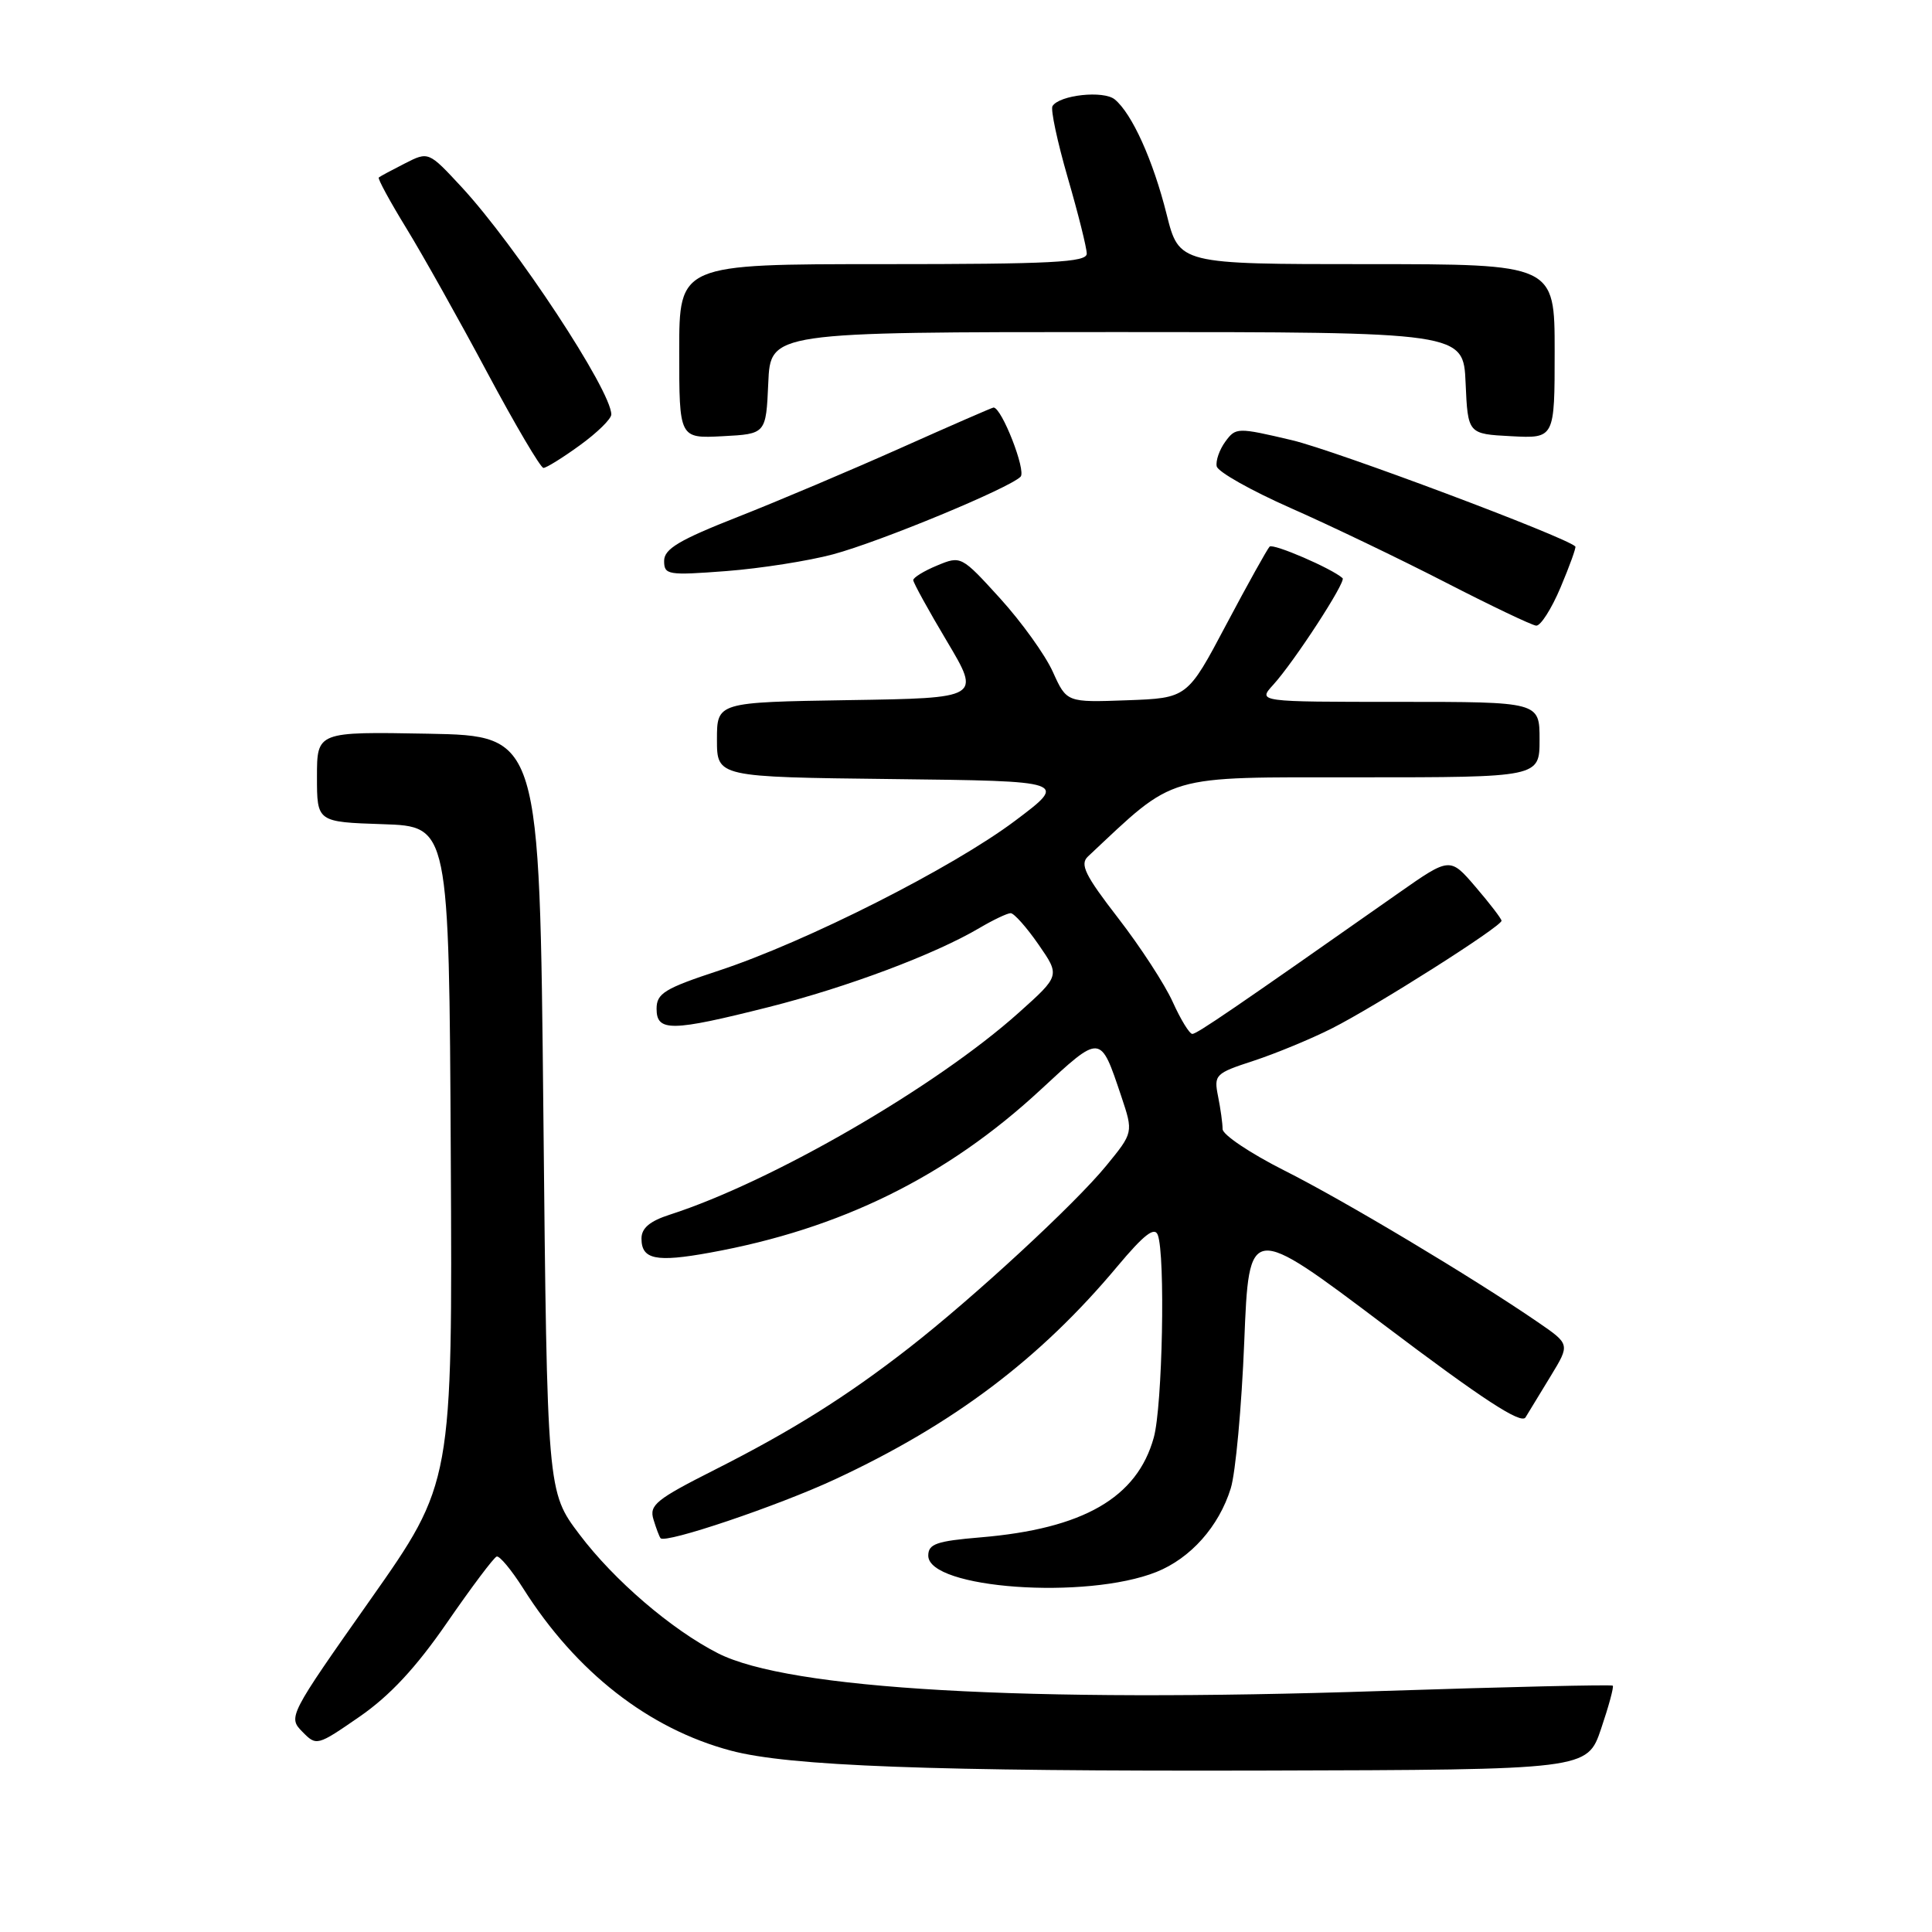<?xml version="1.0" encoding="UTF-8" standalone="no"?>
<!DOCTYPE svg PUBLIC "-//W3C//DTD SVG 1.1//EN" "http://www.w3.org/Graphics/SVG/1.1/DTD/svg11.dtd" >
<svg xmlns="http://www.w3.org/2000/svg" xmlns:xlink="http://www.w3.org/1999/xlink" version="1.1" viewBox="0 0 256 256">
 <g >
 <path fill="currentColor"
d=" M 212.15 229.08 C 213.16 226.10 213.86 223.53 213.70 223.36 C 213.53 223.20 199.70 223.52 182.95 224.07 C 135.78 225.64 104.51 223.85 95.12 219.06 C 88.98 215.93 81.36 209.39 76.79 203.33 C 72.50 197.66 72.50 197.66 72.00 147.58 C 71.50 97.50 71.50 97.50 56.75 97.22 C 42.00 96.95 42.00 96.95 42.00 102.93 C 42.00 108.92 42.00 108.92 50.75 109.21 C 59.50 109.50 59.50 109.50 59.73 153.00 C 59.96 196.50 59.96 196.50 49.05 212.00 C 38.28 227.29 38.16 227.53 40.05 229.45 C 41.94 231.38 42.01 231.36 47.67 227.45 C 51.67 224.68 55.13 220.96 59.24 215.00 C 62.47 210.32 65.42 206.39 65.81 206.25 C 66.19 206.12 67.77 208.02 69.33 210.48 C 76.32 221.55 85.96 229.08 96.85 231.97 C 104.53 234.02 123.47 234.72 167.40 234.61 C 210.31 234.50 210.31 234.50 212.15 229.08 Z  M 153.24 208.29 C 157.77 206.47 161.51 202.27 163.08 197.22 C 163.72 195.17 164.52 186.43 164.87 177.78 C 165.50 162.07 165.50 162.07 183.43 175.59 C 196.50 185.46 201.57 188.76 202.14 187.81 C 202.58 187.09 204.08 184.62 205.49 182.31 C 208.04 178.12 208.04 178.12 203.77 175.19 C 195.14 169.27 178.09 159.07 170.15 155.08 C 165.67 152.82 162.00 150.36 162.00 149.61 C 162.00 148.86 161.73 146.91 161.40 145.27 C 160.83 142.41 161.02 142.22 166.11 140.56 C 169.03 139.60 173.68 137.68 176.46 136.28 C 182.32 133.32 199.01 122.73 198.96 122.00 C 198.94 121.72 197.40 119.71 195.53 117.53 C 192.13 113.56 192.13 113.56 185.31 118.34 C 163.38 133.74 158.60 137.00 157.99 137.00 C 157.61 137.00 156.45 135.10 155.40 132.78 C 154.36 130.46 151.10 125.45 148.16 121.65 C 143.76 115.96 143.06 114.52 144.16 113.49 C 155.94 102.45 154.04 103.00 180.03 103.00 C 204.00 103.00 204.00 103.00 204.00 98.00 C 204.00 93.00 204.00 93.00 185.33 93.00 C 166.65 93.00 166.65 93.00 168.70 90.75 C 171.48 87.70 178.40 77.06 177.90 76.61 C 176.47 75.32 168.70 71.97 168.23 72.43 C 167.92 72.75 165.33 77.39 162.49 82.75 C 157.33 92.50 157.33 92.50 149.33 92.79 C 141.34 93.08 141.34 93.08 139.51 89.03 C 138.51 86.80 135.36 82.42 132.52 79.29 C 127.39 73.65 127.33 73.62 124.18 74.93 C 122.43 75.65 121.01 76.53 121.01 76.87 C 121.02 77.22 123.03 80.88 125.49 85.00 C 129.95 92.50 129.95 92.50 112.47 92.77 C 95.00 93.05 95.00 93.05 95.00 98.00 C 95.00 102.96 95.00 102.96 118.25 103.23 C 141.50 103.50 141.50 103.50 134.50 108.76 C 126.21 114.99 106.84 124.79 95.25 128.61 C 88.05 130.98 87.00 131.63 87.00 133.67 C 87.00 136.73 88.94 136.70 101.87 133.44 C 112.24 130.82 123.85 126.47 129.79 122.96 C 131.62 121.88 133.48 121.00 133.92 121.00 C 134.36 121.00 136.02 122.86 137.60 125.14 C 140.47 129.28 140.47 129.28 135.01 134.17 C 124.03 144.01 102.29 156.59 88.75 160.95 C 86.11 161.80 85.00 162.73 85.00 164.11 C 85.00 166.89 86.91 167.29 94.09 165.98 C 111.38 162.85 125.44 155.92 137.83 144.45 C 145.94 136.94 145.77 136.93 148.58 145.28 C 150.18 150.07 150.18 150.07 146.57 154.48 C 142.39 159.58 129.06 171.89 120.45 178.60 C 112.17 185.05 104.96 189.57 94.71 194.75 C 86.93 198.68 86.00 199.43 86.59 201.34 C 86.95 202.53 87.37 203.64 87.53 203.82 C 88.18 204.57 103.13 199.52 110.66 196.01 C 126.33 188.72 137.82 180.05 148.06 167.80 C 151.57 163.61 152.98 162.51 153.41 163.63 C 154.43 166.29 154.04 186.33 152.88 190.49 C 150.67 198.46 143.54 202.57 129.92 203.71 C 124.08 204.20 123.00 204.58 123.00 206.13 C 123.00 210.51 143.94 212.01 153.24 208.29 Z  M 206.79 77.82 C 207.99 74.97 208.87 72.54 208.74 72.41 C 207.47 71.14 176.89 59.67 171.20 58.33 C 163.95 56.62 163.75 56.63 162.36 58.52 C 161.58 59.59 161.07 61.06 161.22 61.79 C 161.37 62.52 165.78 65.00 171.00 67.31 C 176.22 69.61 185.45 74.04 191.50 77.15 C 197.55 80.26 202.97 82.85 203.55 82.90 C 204.13 82.96 205.59 80.67 206.79 77.82 Z  M 110.39 73.45 C 116.67 71.76 133.69 64.71 135.23 63.17 C 136.01 62.39 132.73 54.00 131.65 54.00 C 131.48 54.00 125.98 56.40 119.42 59.33 C 112.86 62.26 103.11 66.39 97.75 68.50 C 89.99 71.55 88.00 72.74 88.00 74.32 C 88.00 76.18 88.48 76.26 96.25 75.67 C 100.79 75.32 107.15 74.32 110.39 73.45 Z  M 76.85 58.99 C 79.13 57.34 81.00 55.51 81.00 54.92 C 81.00 51.75 68.35 32.55 61.16 24.78 C 56.78 20.06 56.78 20.06 53.64 21.66 C 51.91 22.54 50.36 23.37 50.19 23.52 C 50.02 23.66 51.67 26.70 53.86 30.27 C 56.04 33.83 60.86 42.43 64.57 49.38 C 68.28 56.32 71.63 62.00 72.01 62.00 C 72.39 62.00 74.57 60.65 76.85 58.99 Z  M 101.80 50.75 C 102.09 44.00 102.09 44.00 148.00 44.00 C 193.91 44.00 193.91 44.00 194.20 50.75 C 194.50 57.50 194.50 57.50 200.25 57.80 C 206.00 58.10 206.00 58.10 206.00 46.55 C 206.00 35.00 206.00 35.00 181.12 35.00 C 156.24 35.00 156.24 35.00 154.58 28.38 C 152.79 21.24 150.01 15.08 147.72 13.18 C 146.24 11.95 140.38 12.58 139.46 14.06 C 139.19 14.50 140.10 18.77 141.48 23.54 C 142.87 28.32 144.00 32.85 144.00 33.61 C 144.00 34.76 139.37 35.00 117.00 35.00 C 90.00 35.00 90.00 35.00 90.00 46.55 C 90.00 58.10 90.00 58.10 95.75 57.80 C 101.50 57.50 101.50 57.50 101.80 50.75 Z "/>
</g>
</svg>